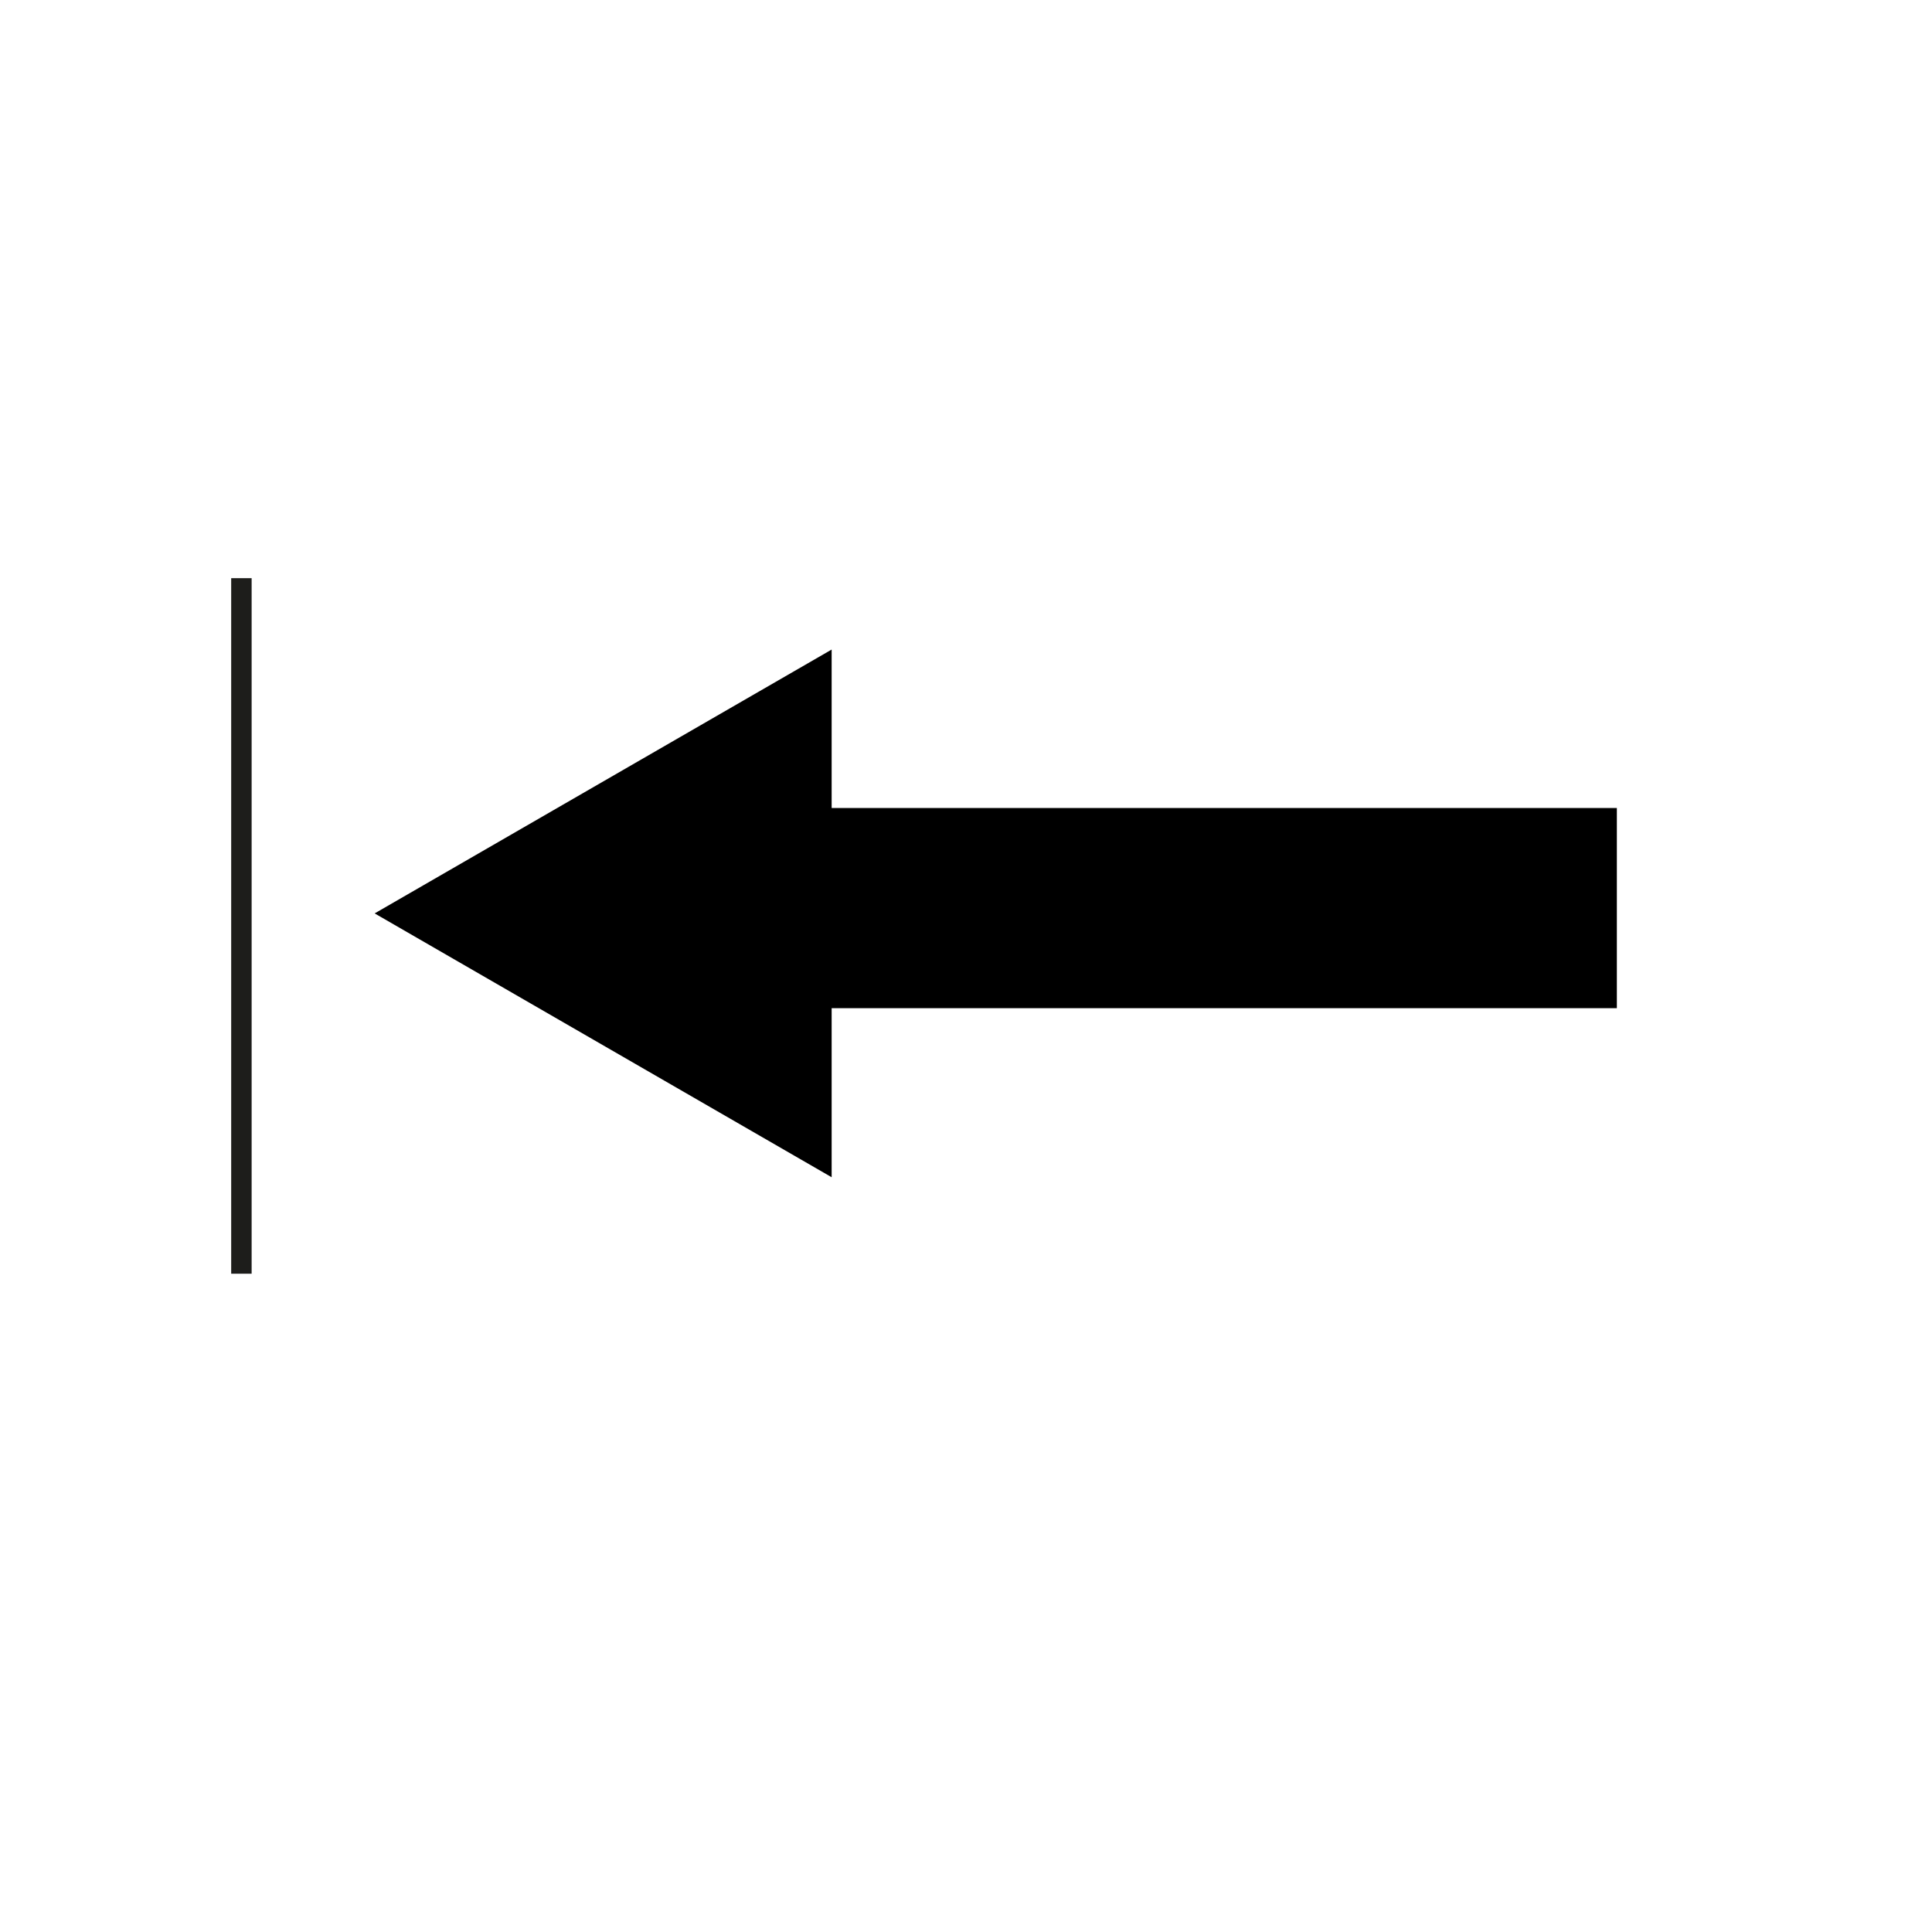 <?xml version="1.0" encoding="utf-8"?>
<!-- Generator: Adobe Illustrator 20.0.0, SVG Export Plug-In . SVG Version: 6.00 Build 0)  -->
<svg version="1.1" id="Calque_1" xmlns="http://www.w3.org/2000/svg" xmlns:xlink="http://www.w3.org/1999/xlink" x="0px" y="0px"
	 viewBox="0 0 5669.3 5669.3" style="enable-background:new 0 0 5669.3 5669.3;" xml:space="preserve">
<style type="text/css">
	.st0{stroke:#1D1D1B;stroke-width:60;stroke-miterlimit:10;}
</style>
<g>
	
		<rect x="2394.7" y="2371" transform="matrix(-1 -1.224647e-16 1.224647e-16 -1 7139.239 5329.422)" width="2349.8" height="587.4"/>
	<polygon points="2440.4,3454.5 1099.4,2680.3 2440.4,1906.1 	"/>
</g>
<line class="st0" x1="708.4" y1="1696.6" x2="708.4" y2="3737.6"/>
</svg>
